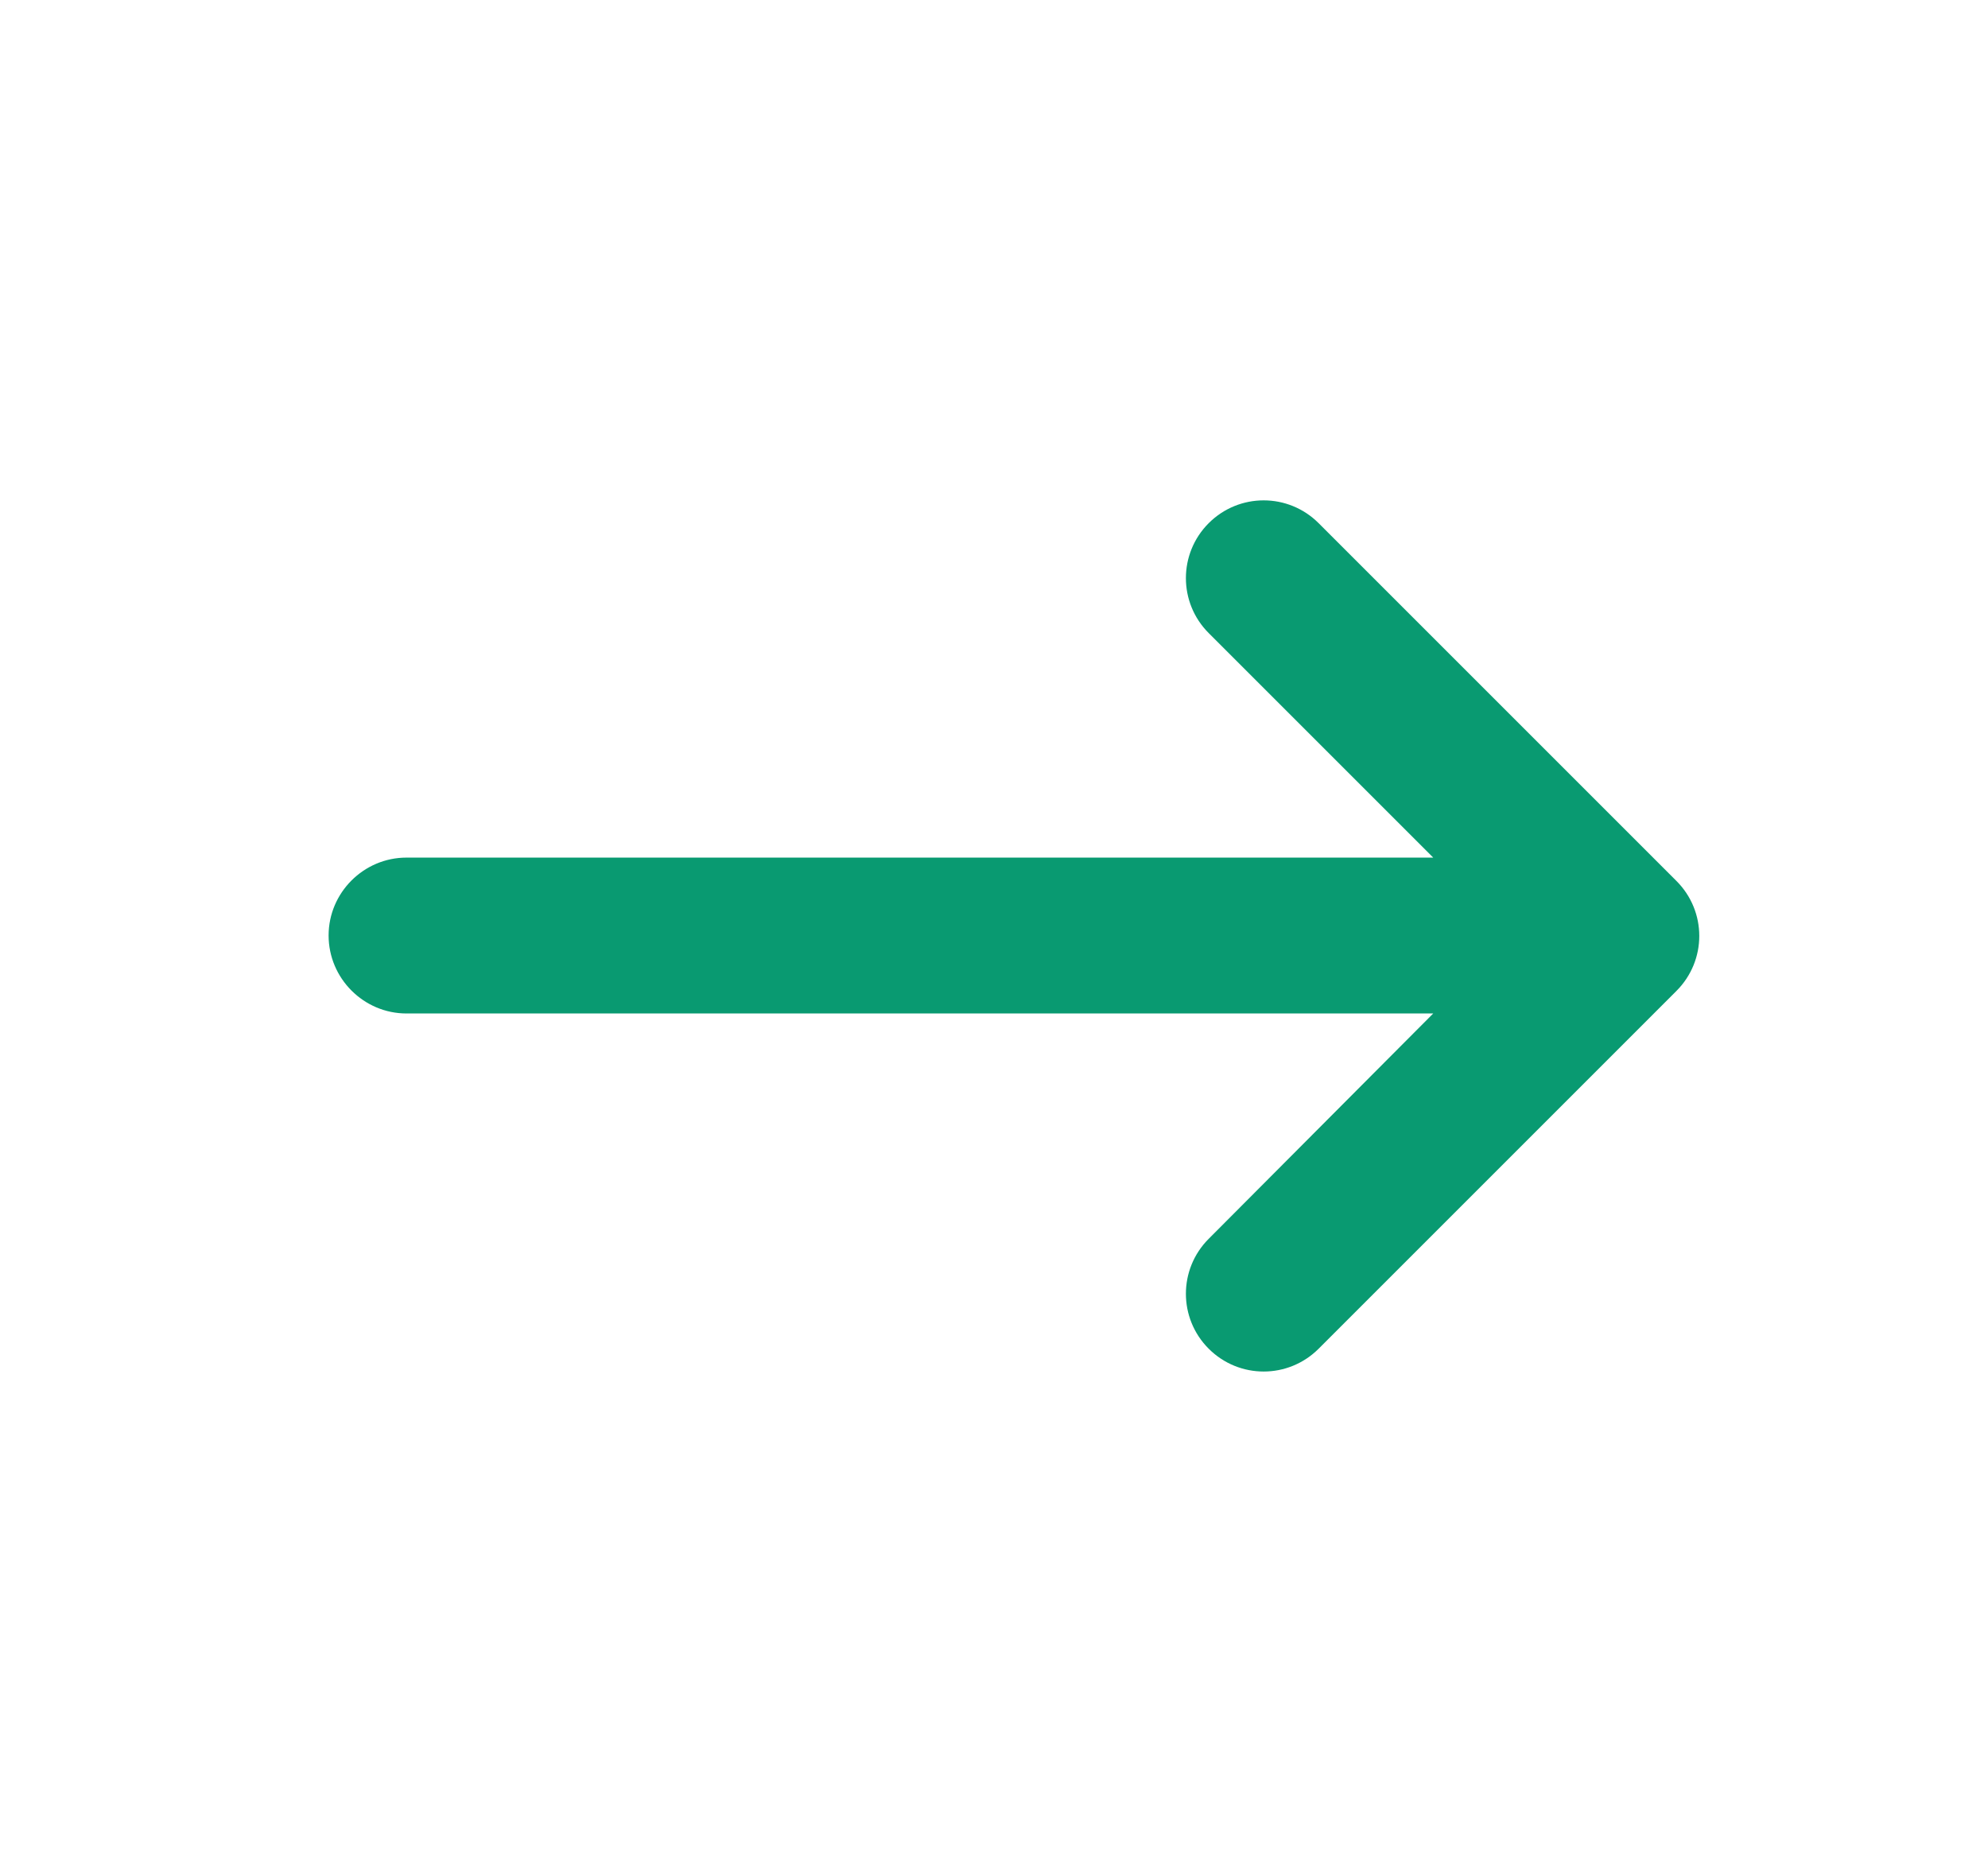 <svg width="17" height="16" viewBox="0 0 17 16" fill="none" xmlns="http://www.w3.org/2000/svg">
<g clip-path="url(#clip0_1_48)">
<path d="M3.476 7.334H12.256L10.336 5.414C10.076 5.154 10.076 4.734 10.336 4.474C10.596 4.214 11.016 4.214 11.276 4.474L14.336 7.534C14.596 7.794 14.596 8.214 14.336 8.474L11.276 11.534C11.016 11.794 10.596 11.794 10.336 11.534C10.076 11.274 10.076 10.854 10.336 10.594L12.256 8.667H3.476C3.11 8.667 2.81 8.367 2.81 8C2.81 7.634 3.11 7.334 3.476 7.334Z" fill="#099A71"/>
</g>
<defs>
<clipPath id="clip0_1_48">
<rect width="16" height="16" fill="white" transform="translate(0.531)"/>
</clipPath>
</defs>
</svg>

